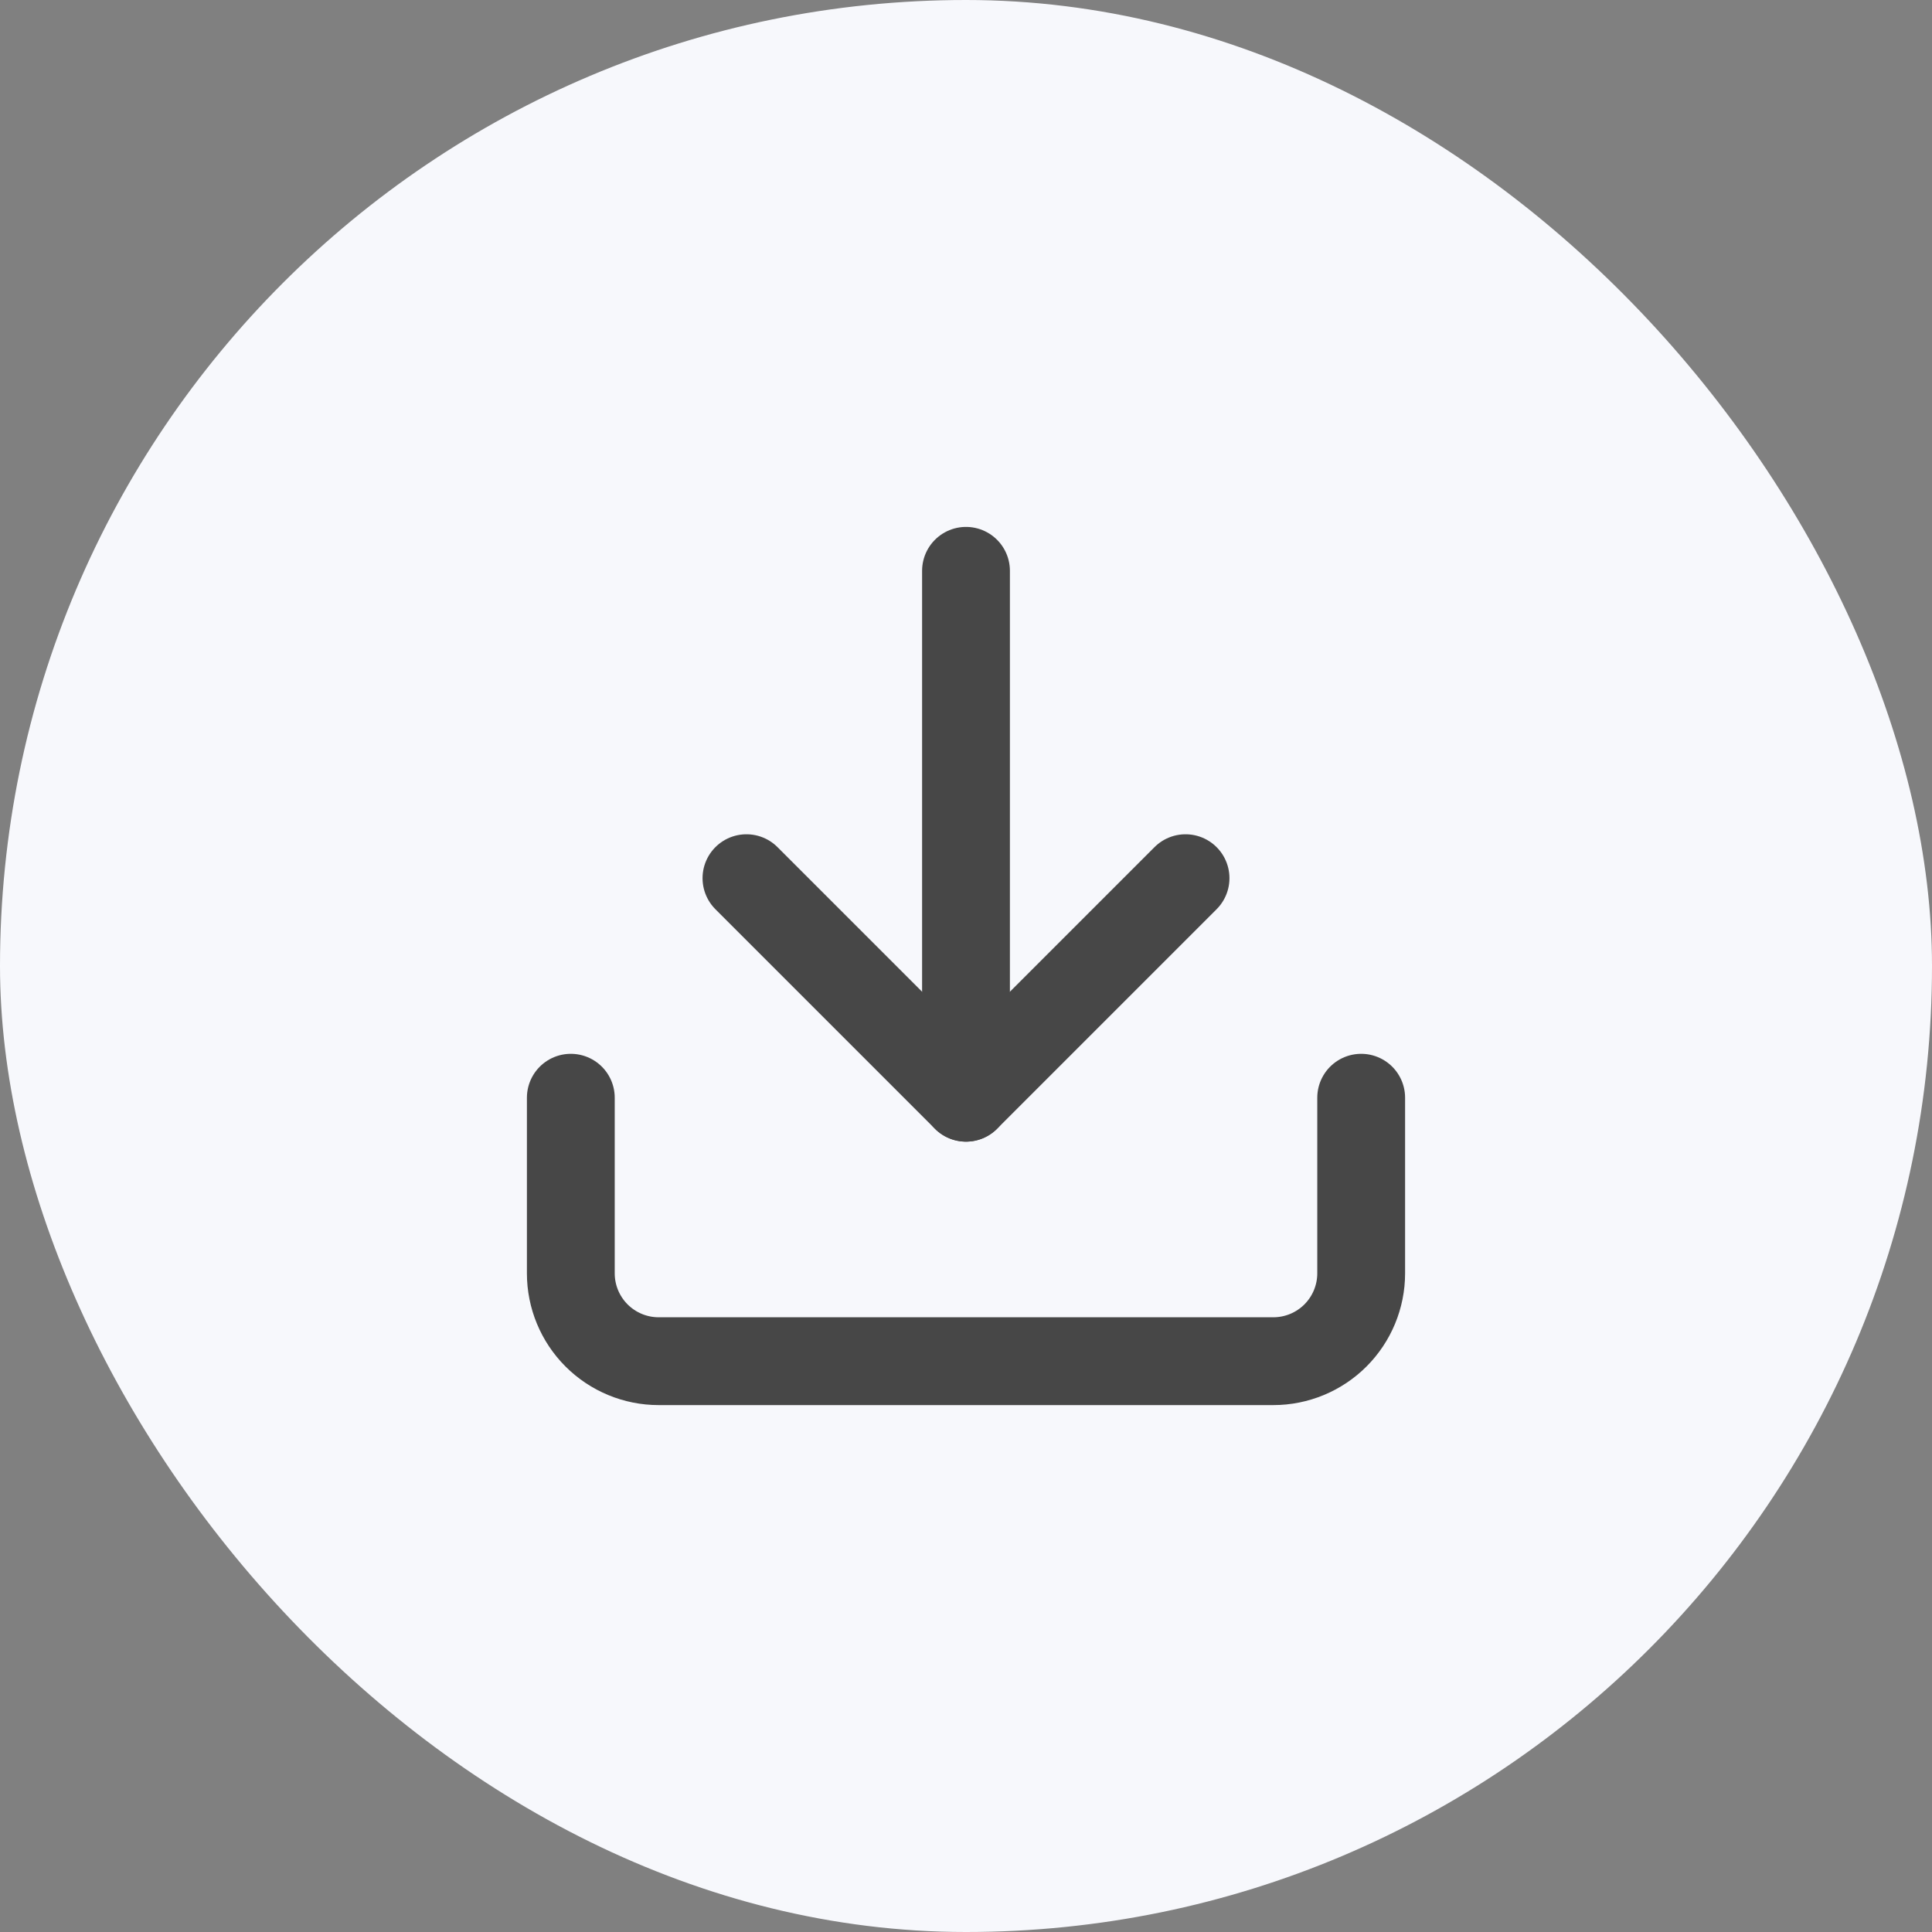 <svg width="44" height="44" viewBox="0 0 44 44" fill="none" xmlns="http://www.w3.org/2000/svg">
<rect x="0" y="0" width="44" height="44" fill="#808080" stroke="none"/>
<rect width="44" height="44" rx="22" fill="#F7F8FC"/>
<path d="M31 25V29C31 29.53 30.789 30.039 30.414 30.414C30.039 30.789 29.53 31 29 31H15C14.47 31 13.961 30.789 13.586 30.414C13.211 30.039 13 29.53 13 29V25" stroke="#474747" stroke-width="2" stroke-linecap="round" stroke-linejoin="round"/>
<path d="M17 20L22 25L27 20" stroke="#474747" stroke-width="2" stroke-linecap="round" stroke-linejoin="round"/>
<path d="M22 25V13" stroke="#474747" stroke-width="2" stroke-linecap="round" stroke-linejoin="round"/>
</svg>
